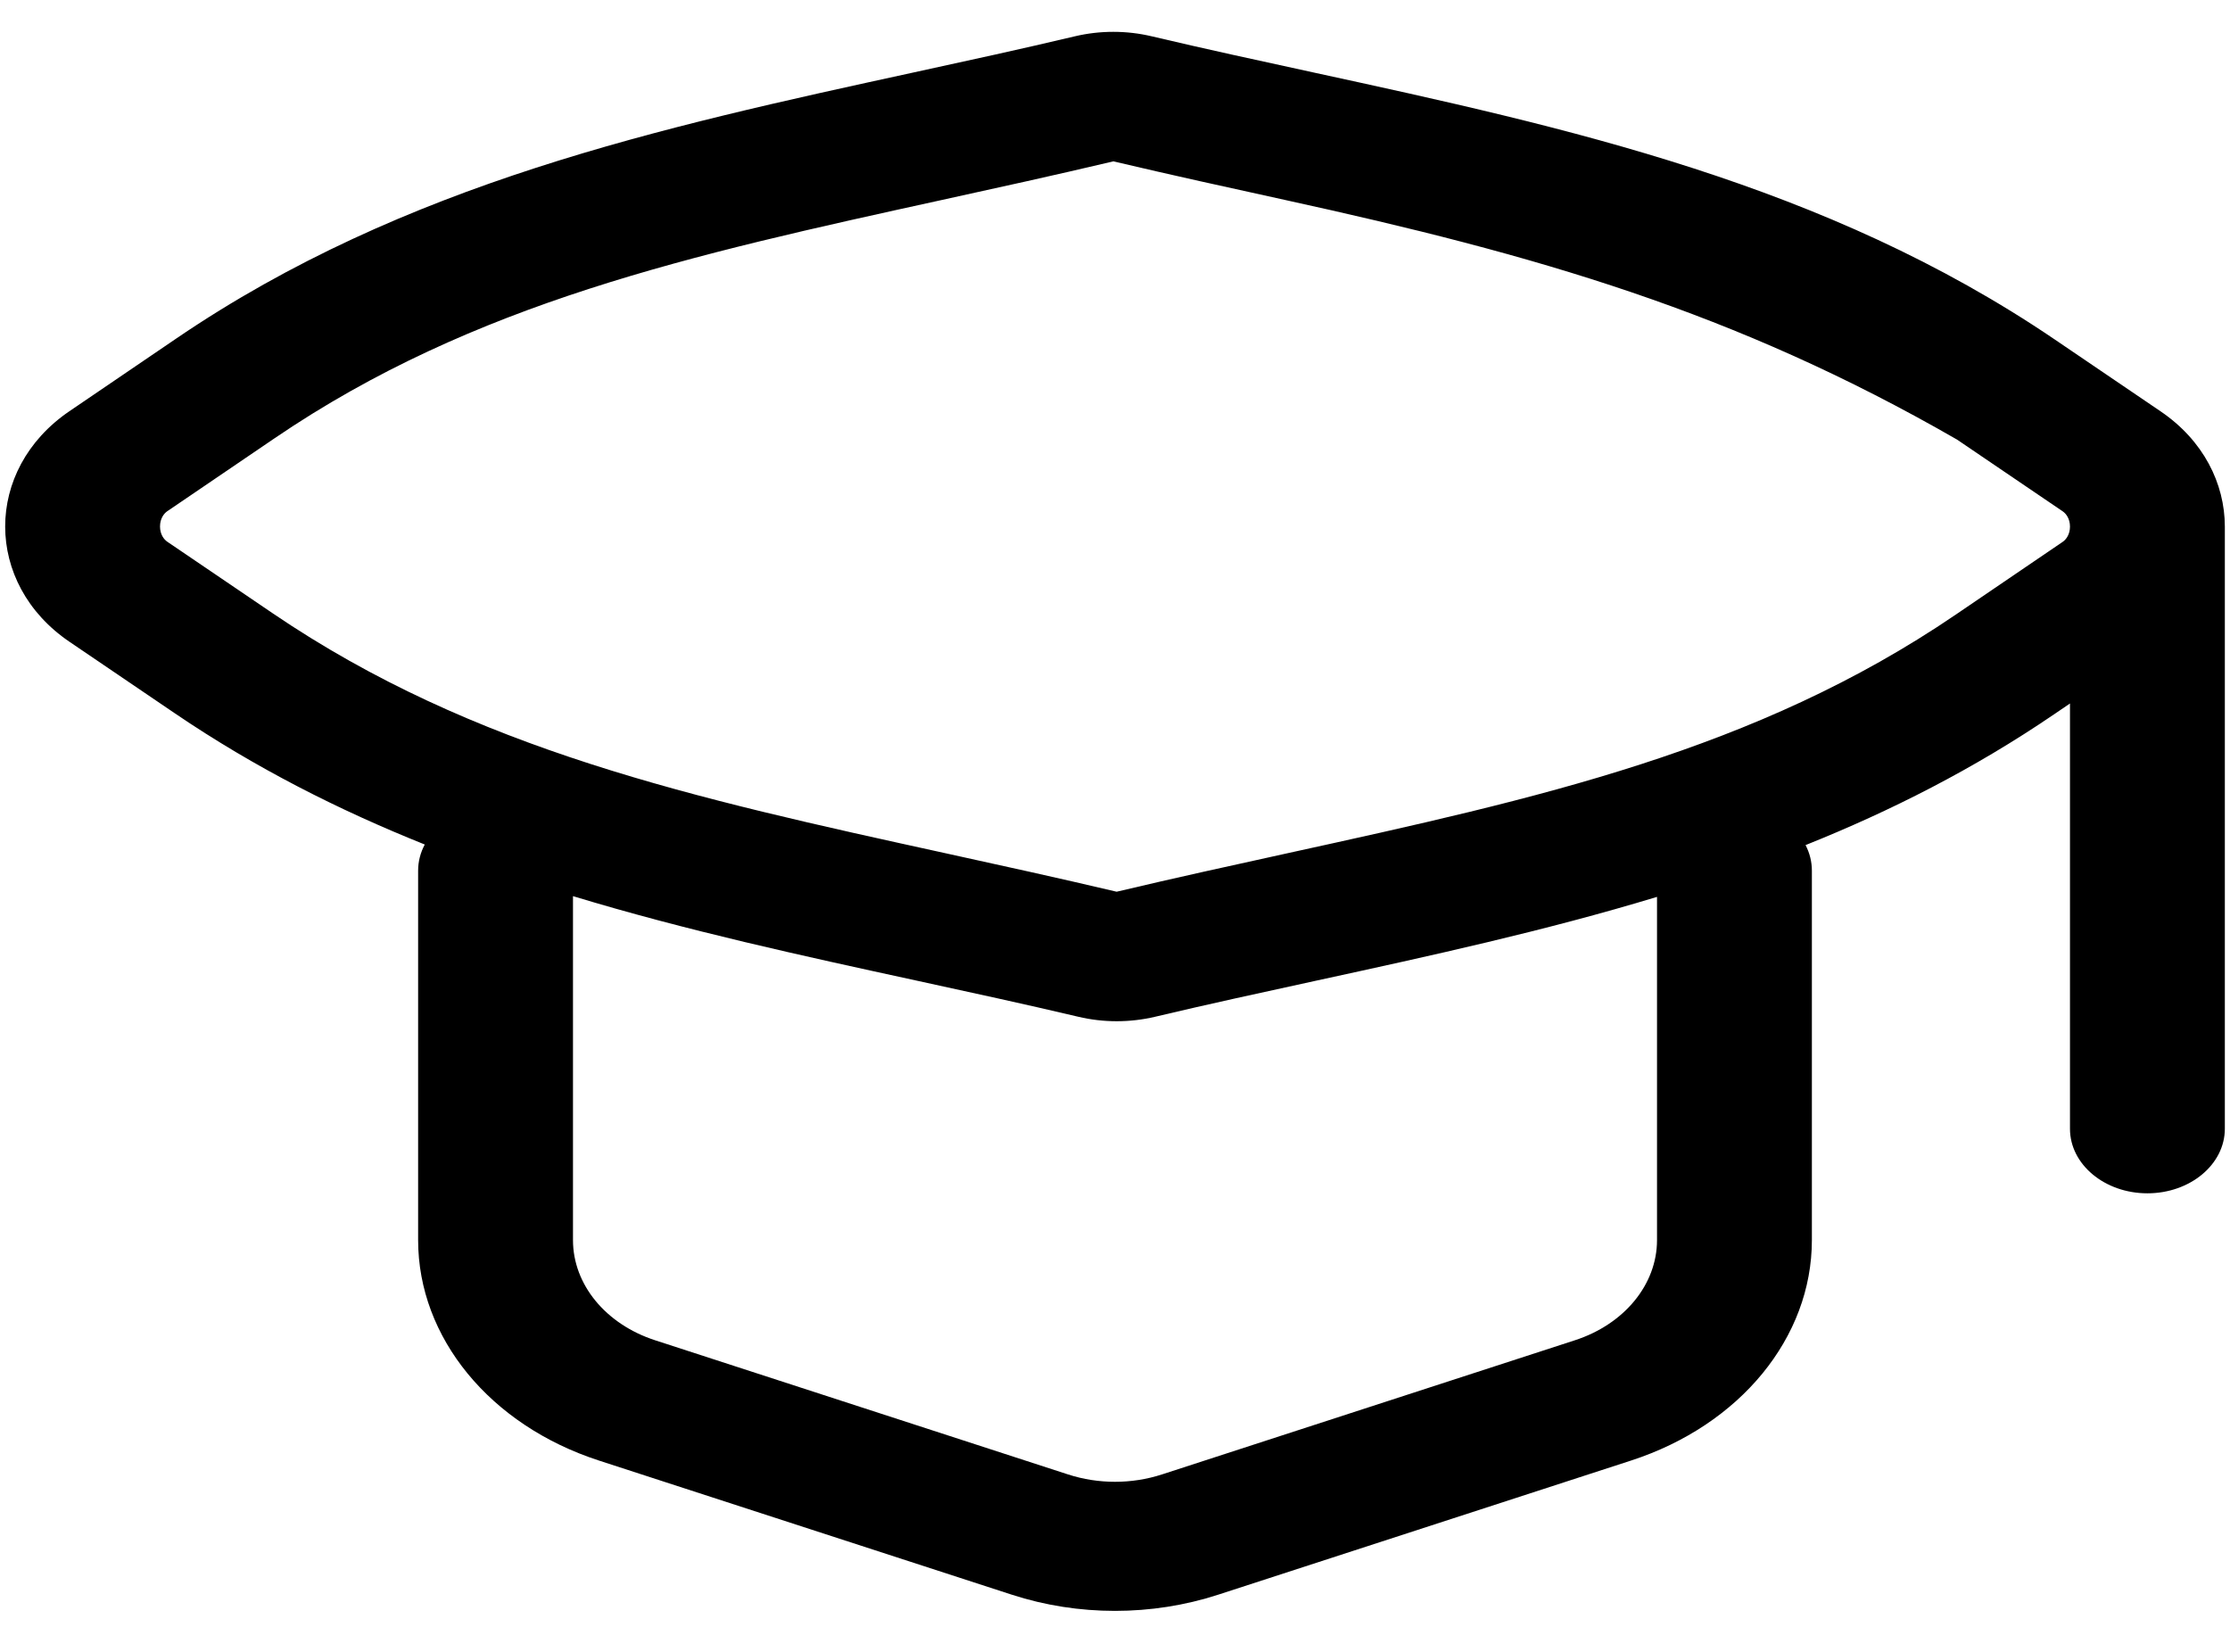 <svg width="54" height="40" viewBox="0 0 54 40" fill="none" xmlns="http://www.w3.org/2000/svg">
<path fill-rule="evenodd" clip-rule="evenodd" d="M26.029 0.879C26.638 0.735 27.28 0.735 27.888 0.879C29.182 1.185 30.488 1.468 31.798 1.753C37.95 3.09 44.198 4.448 49.757 8.221L52.317 9.959C53.355 10.663 53.874 11.707 53.875 12.75V27.333C53.875 28.196 53.035 28.896 52 28.896C50.965 28.896 50.125 28.196 50.125 27.333V17.035L49.718 17.312C47.791 18.622 45.782 19.639 43.722 20.464C43.821 20.654 43.875 20.863 43.875 21.083V30.029C43.875 32.39 42.137 34.509 39.497 35.367L29.497 38.616C27.891 39.138 26.109 39.138 24.503 38.616L14.503 35.367C11.863 34.509 10.125 32.39 10.125 30.029V21.083C10.125 20.858 10.182 20.644 10.286 20.45C8.21 19.619 6.184 18.596 4.243 17.279L1.683 15.541C-0.393 14.132 -0.394 11.369 1.68 9.958L4.282 8.188C9.801 4.436 16.005 3.086 22.111 1.757C23.424 1.471 24.733 1.187 26.029 0.879ZM50.125 12.751C50.125 12.564 50.034 12.44 49.949 12.382L47.389 10.644C42 7.542 37.198 6.173 31.1 4.838C29.759 4.544 28.38 4.242 26.96 3.907C25.534 4.245 24.15 4.548 22.804 4.843C16.755 6.169 11.483 7.325 6.653 10.61L4.051 12.379C3.966 12.437 3.875 12.561 3.875 12.749C3.875 12.937 3.966 13.06 4.051 13.118L6.611 14.856C11.482 18.162 16.802 19.327 22.9 20.662C24.241 20.956 25.62 21.258 27.04 21.593C28.466 21.255 29.85 20.952 31.195 20.657C37.245 19.331 42.517 18.175 47.347 14.891L49.949 13.121C50.034 13.063 50.125 12.939 50.125 12.751ZM31.889 23.743C34.638 23.145 37.407 22.542 40.125 21.718V30.029C40.125 31.102 39.335 32.066 38.135 32.455L28.135 35.704C27.405 35.941 26.595 35.941 25.865 35.704L15.865 32.455C14.665 32.066 13.875 31.102 13.875 30.029V21.7C16.622 22.534 19.422 23.143 22.202 23.747C23.512 24.032 24.818 24.315 26.112 24.621C26.72 24.765 27.362 24.765 27.971 24.621C29.267 24.313 30.576 24.029 31.889 23.743Z" fill="black"/>
</svg>
